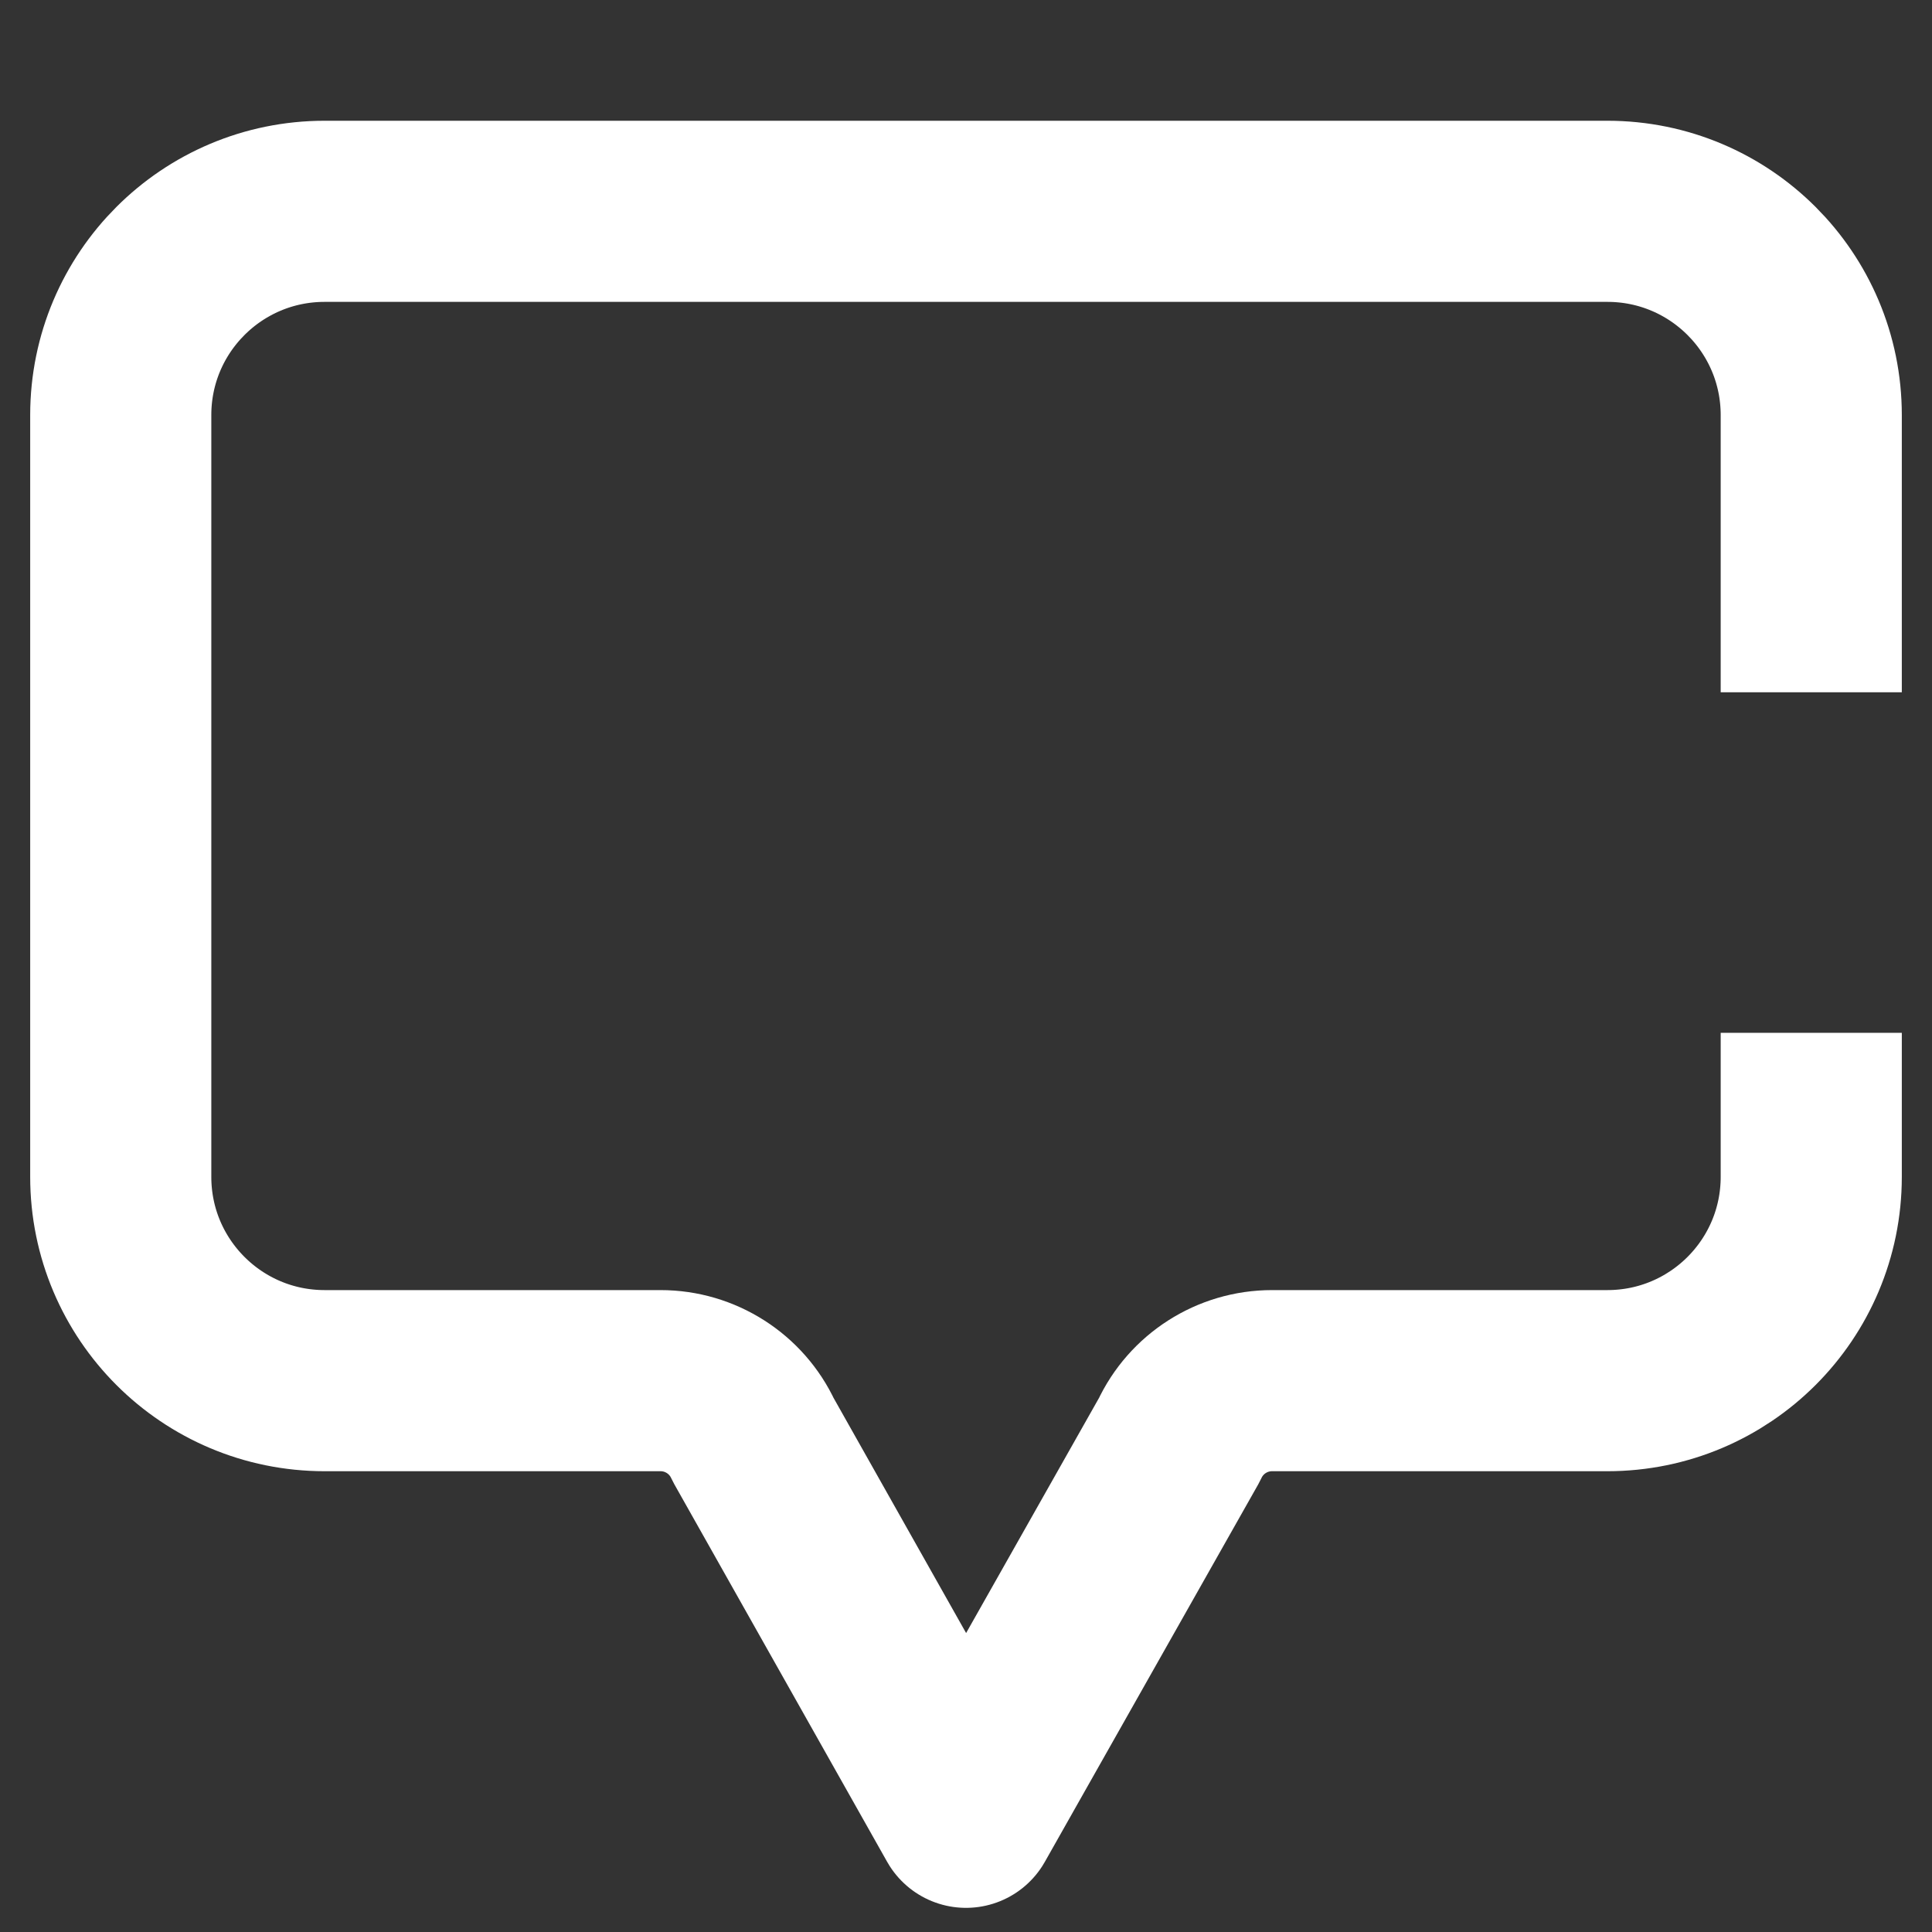 <?xml version="1.0" encoding="UTF-8"?>
<svg width="32px" height="32px" viewBox="0 0 32 32" version="1.1" xmlns="http://www.w3.org/2000/svg"
>
    <rect x="0" y="0" width="32" height="32" fill="#333333" stroke="none"/>
    <!-- Generator: Sketch 54.1 (76490) - https://sketchapp.com -->
    <title>_icon/conversations/m/white</title>
    <desc>Created with Sketch.</desc>
    <g id="_icon/conversations/m/white" stroke="none" stroke-width="1" fill="none" fill-rule="evenodd"
       strokeLinecap="round" stroke-linejoin="round">
        <path d="M30,17.107 L30,19.492 C30,21.357 28.489,22.868 26.623,22.868 L21.069,22.868 C20.41,22.868 19.81,23.251 19.534,23.848 L16,30.1 L12.476,23.848 C12.2,23.251 11.599,22.868 10.941,22.868 L5.377,22.868 C3.511,22.868 2,21.357 2,19.492 L2,6.875 C2,5.011 3.511,3.5 5.377,3.5 L26.623,3.5 C28.489,3.5 30,5.011 30,6.875 L30,11.466"
              id="Page-1" stroke="#FFFFFF" stroke-width="3"></path>
    </g>
</svg>